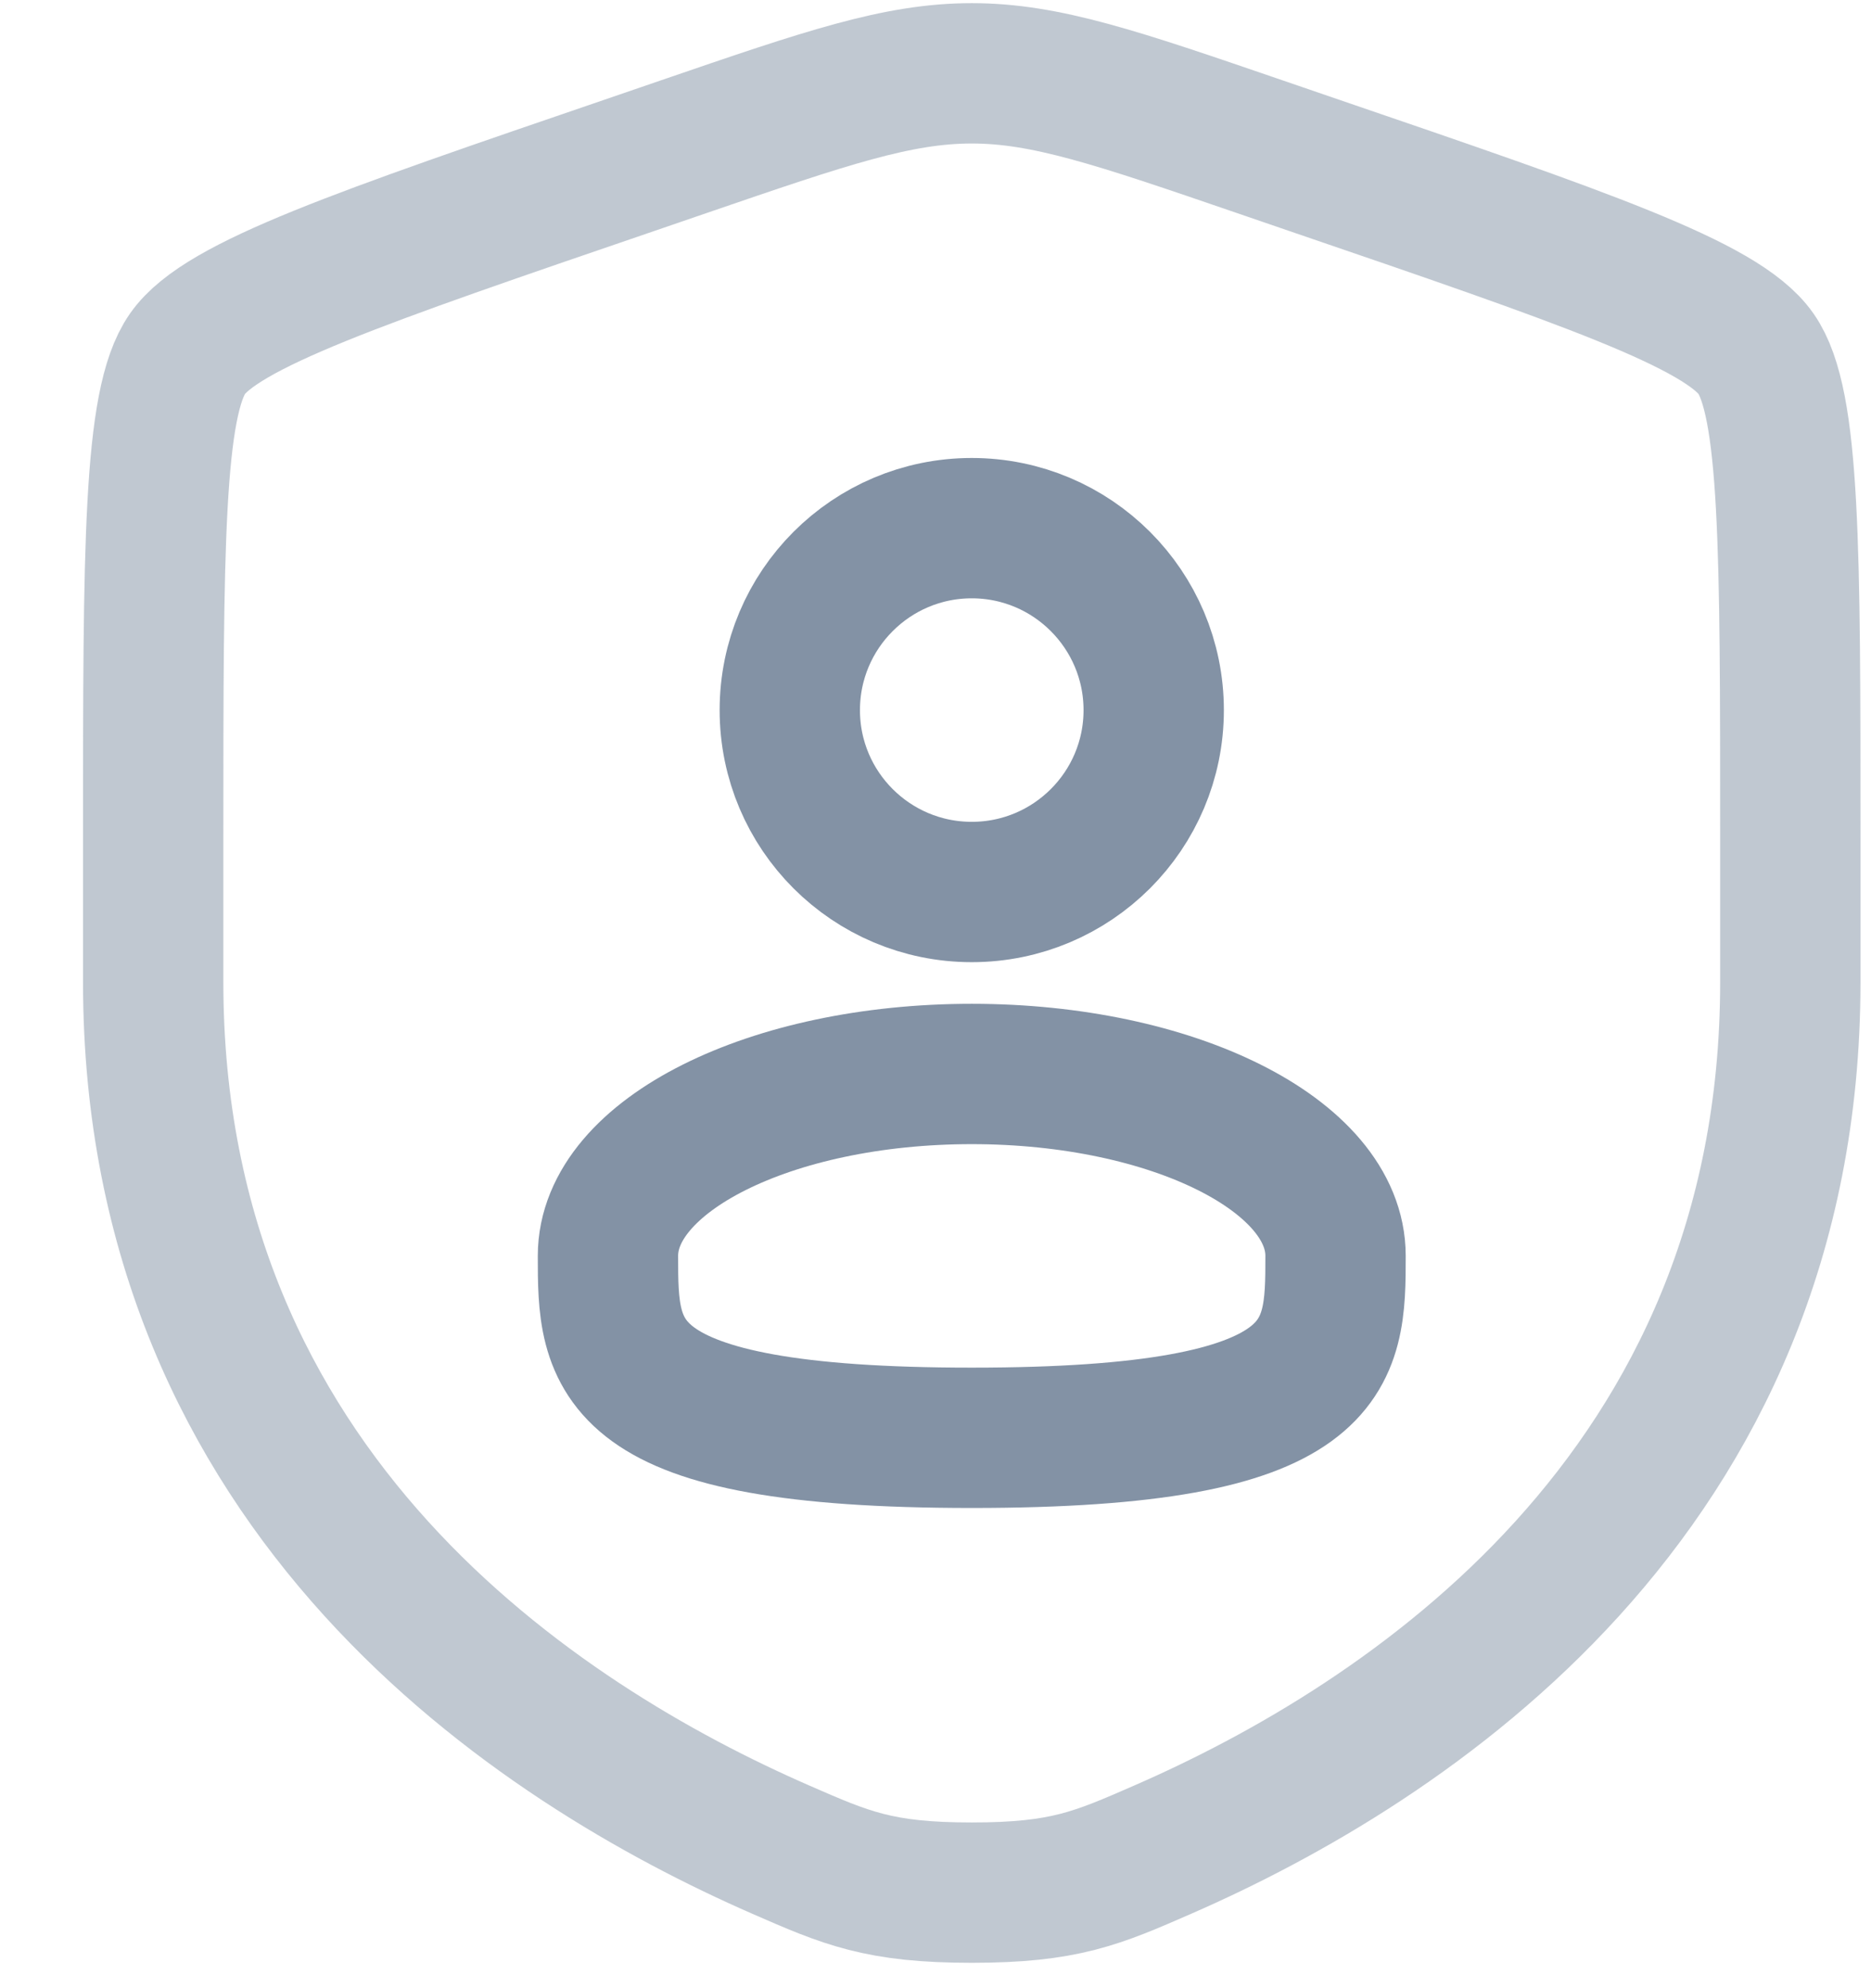 <svg width="16" height="17" viewBox="0 0 16 17" fill="none" xmlns="http://www.w3.org/2000/svg">
<path opacity="0.5" d="M1.31 7.174C1.31 4.686 1.31 3.443 1.604 3.024C1.897 2.606 3.066 2.206 5.405 1.406L5.851 1.253C7.069 0.835 7.678 0.627 8.31 0.627C8.941 0.627 9.551 0.835 10.769 1.253L11.215 1.406C13.554 2.206 14.723 2.606 15.016 3.024C15.31 3.443 15.31 4.687 15.31 7.174V8.398C15.31 12.783 12.013 14.912 9.944 15.815C9.383 16.06 9.103 16.183 8.31 16.183C7.517 16.183 7.237 16.06 6.676 15.815C4.607 14.911 1.31 12.784 1.31 8.398V7.174Z" stroke="#8392A5" stroke-width="1.2"/>
<path d="M8.31 7.627C9.169 7.627 9.866 6.931 9.866 6.072C9.866 5.213 9.169 4.516 8.31 4.516C7.451 4.516 6.754 5.213 6.754 6.072C6.754 6.931 7.451 7.627 8.31 7.627Z" stroke="#8392A5" stroke-width="1.2"/>
<path d="M11.421 10.738C11.421 11.598 11.421 12.294 8.31 12.294C5.199 12.294 5.199 11.598 5.199 10.738C5.199 9.879 6.591 9.183 8.31 9.183C10.029 9.183 11.421 9.879 11.421 10.738Z" stroke="#8392A5" stroke-width="1.2"/>
</svg>
